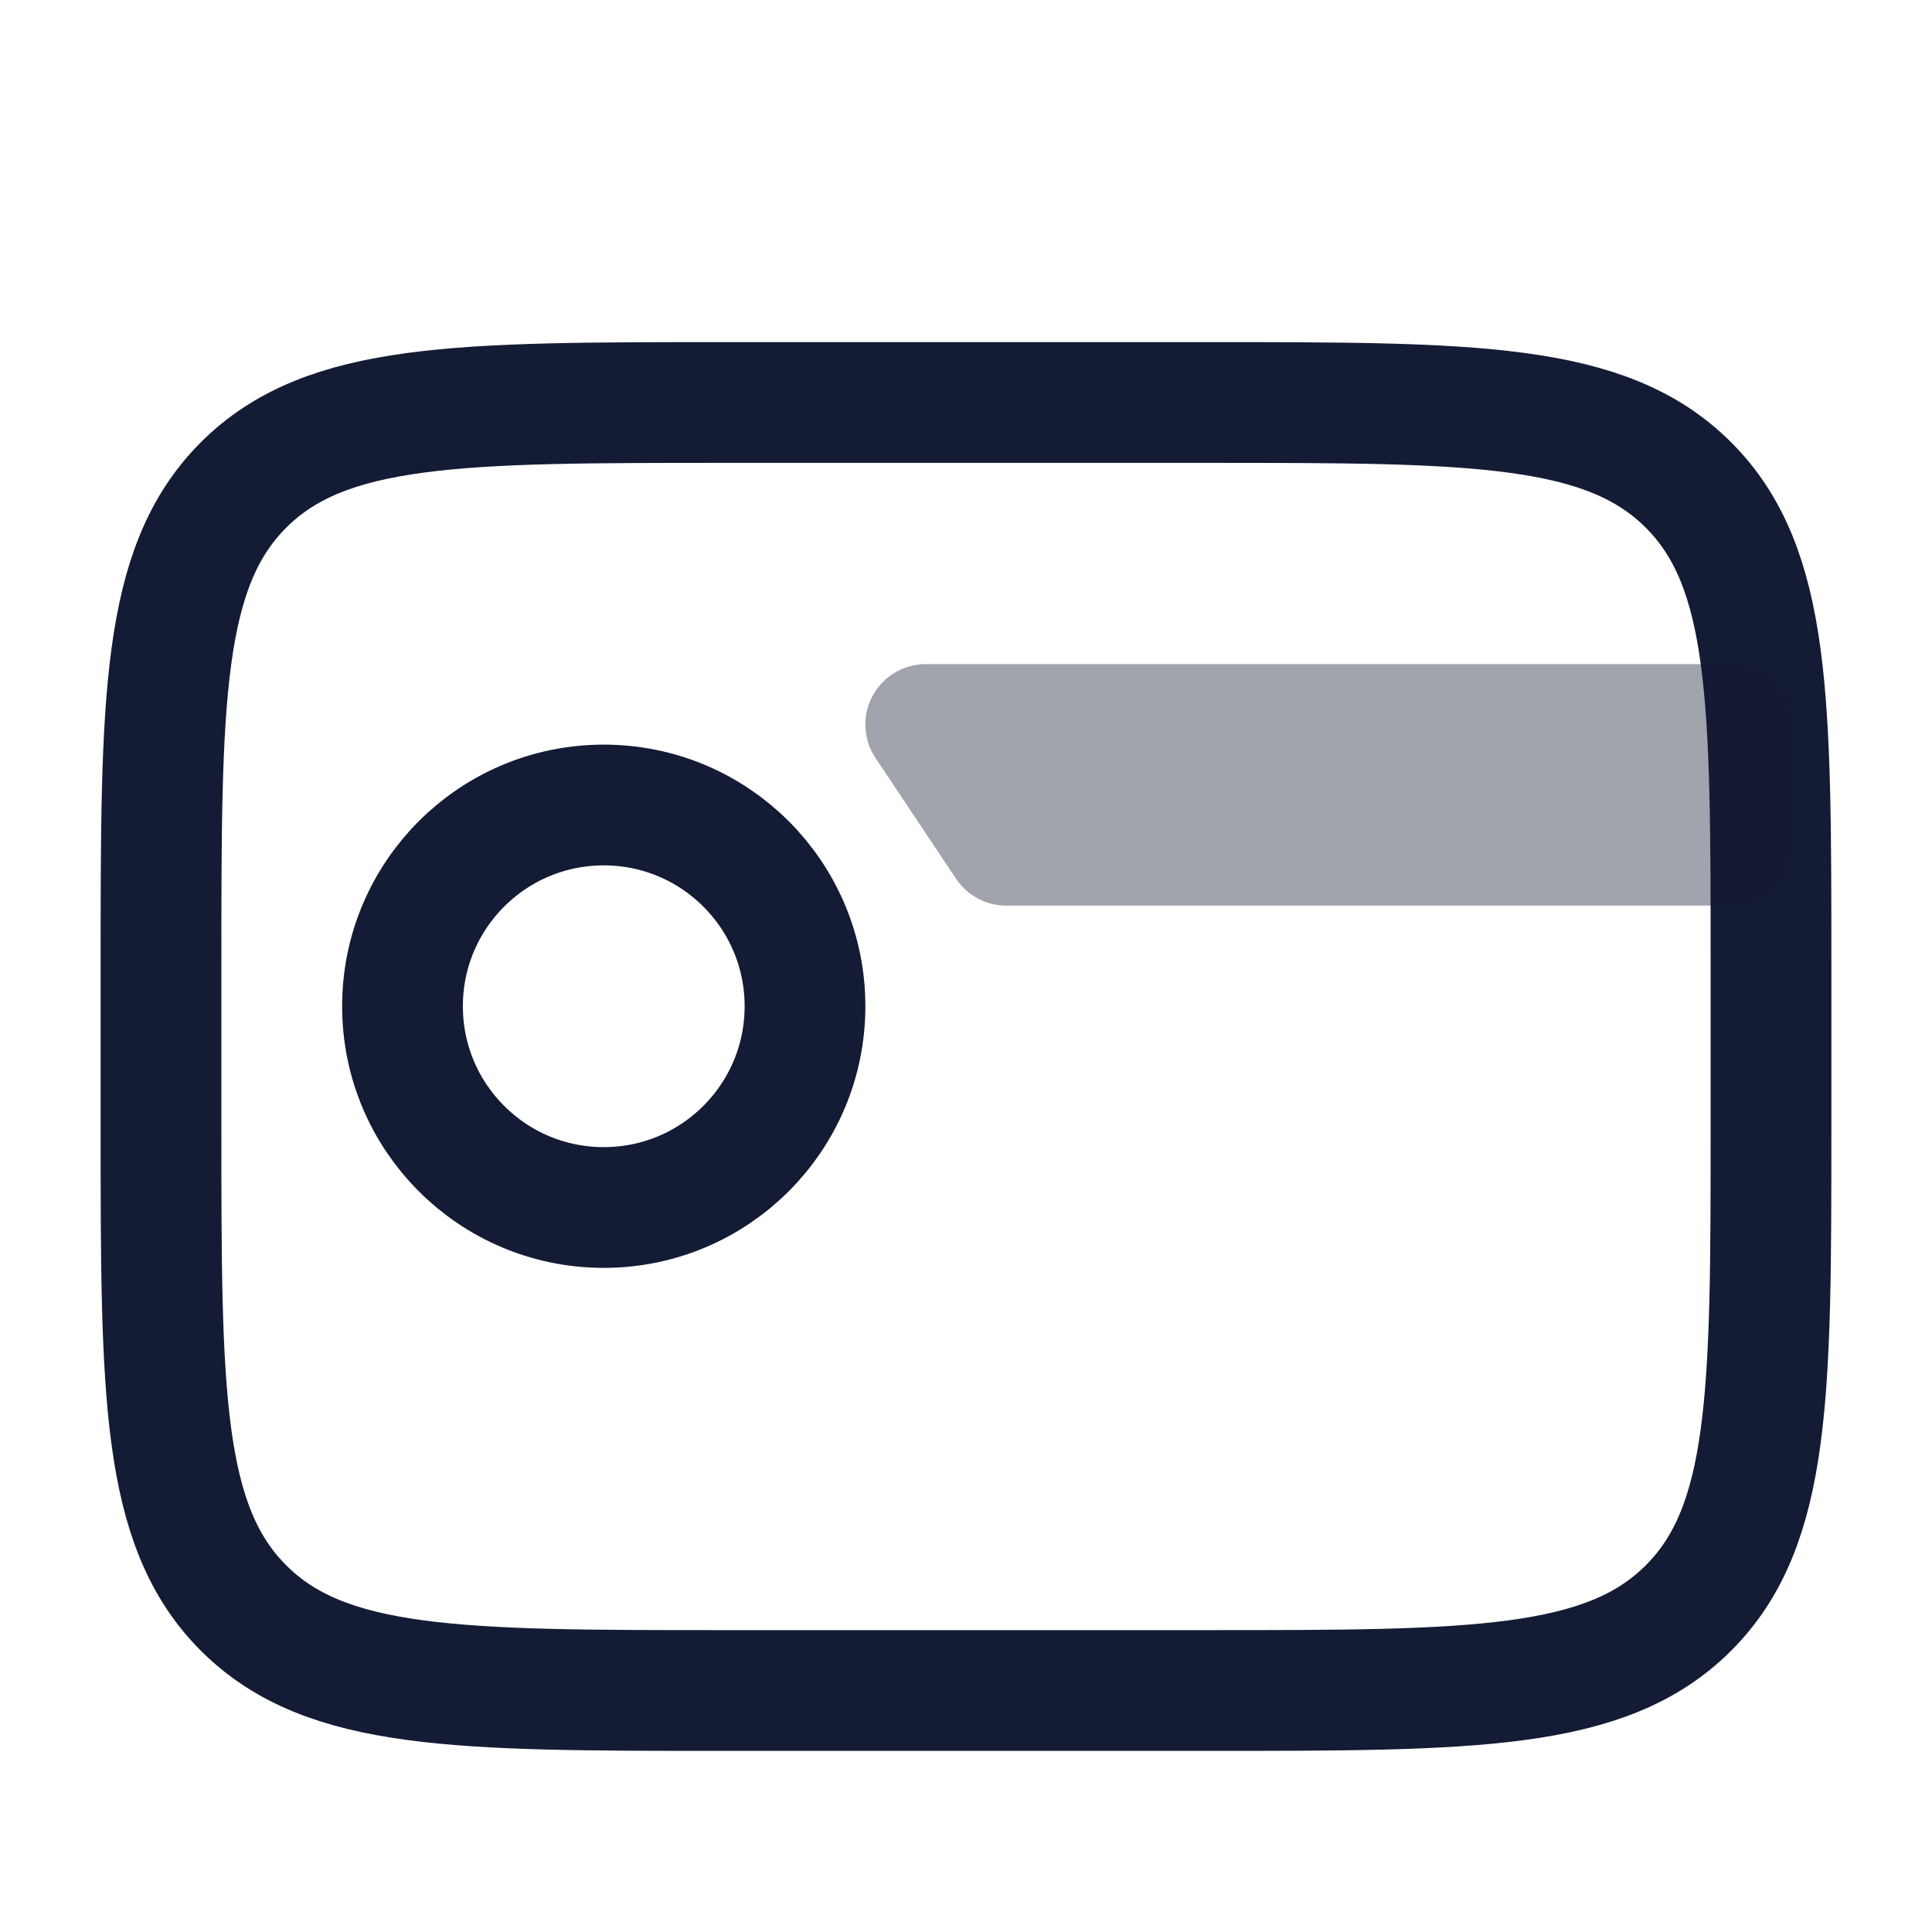 <svg width="24" height="24" viewBox="0 0 24 24" fill="none" xmlns="http://www.w3.org/2000/svg">
<path d="M15 5H9C5.7 5 4.05 5 3.025 6.025C2 7.05 2 8.7 2 12V14C2 17.3 2 18.95 3.025 19.975C4.05 21 5.7 21 9 21H15C18.3 21 19.95 21 20.975 19.975C22 18.95 22 17.3 22 14V12C22 8.7 22 7.05 20.975 6.025C19.95 5 18.3 5 15 5Z" stroke="#141B34" stroke-width="1.5" stroke-linecap="round" stroke-linejoin="round"/>
<path opacity="0.4" d="M21.5 9H11.5L12.5 10.5H21.5V9Z" stroke="#141B34" stroke-width="1.5" stroke-linejoin="round"/>
<path d="M10 12.5C10 13.881 8.881 15 7.5 15C6.119 15 5 13.881 5 12.5C5 11.119 6.119 10 7.5 10C8.881 10 10 11.119 10 12.5Z" stroke="#141B34" stroke-width="1.5" stroke-linecap="round" stroke-linejoin="round"/>
</svg>
